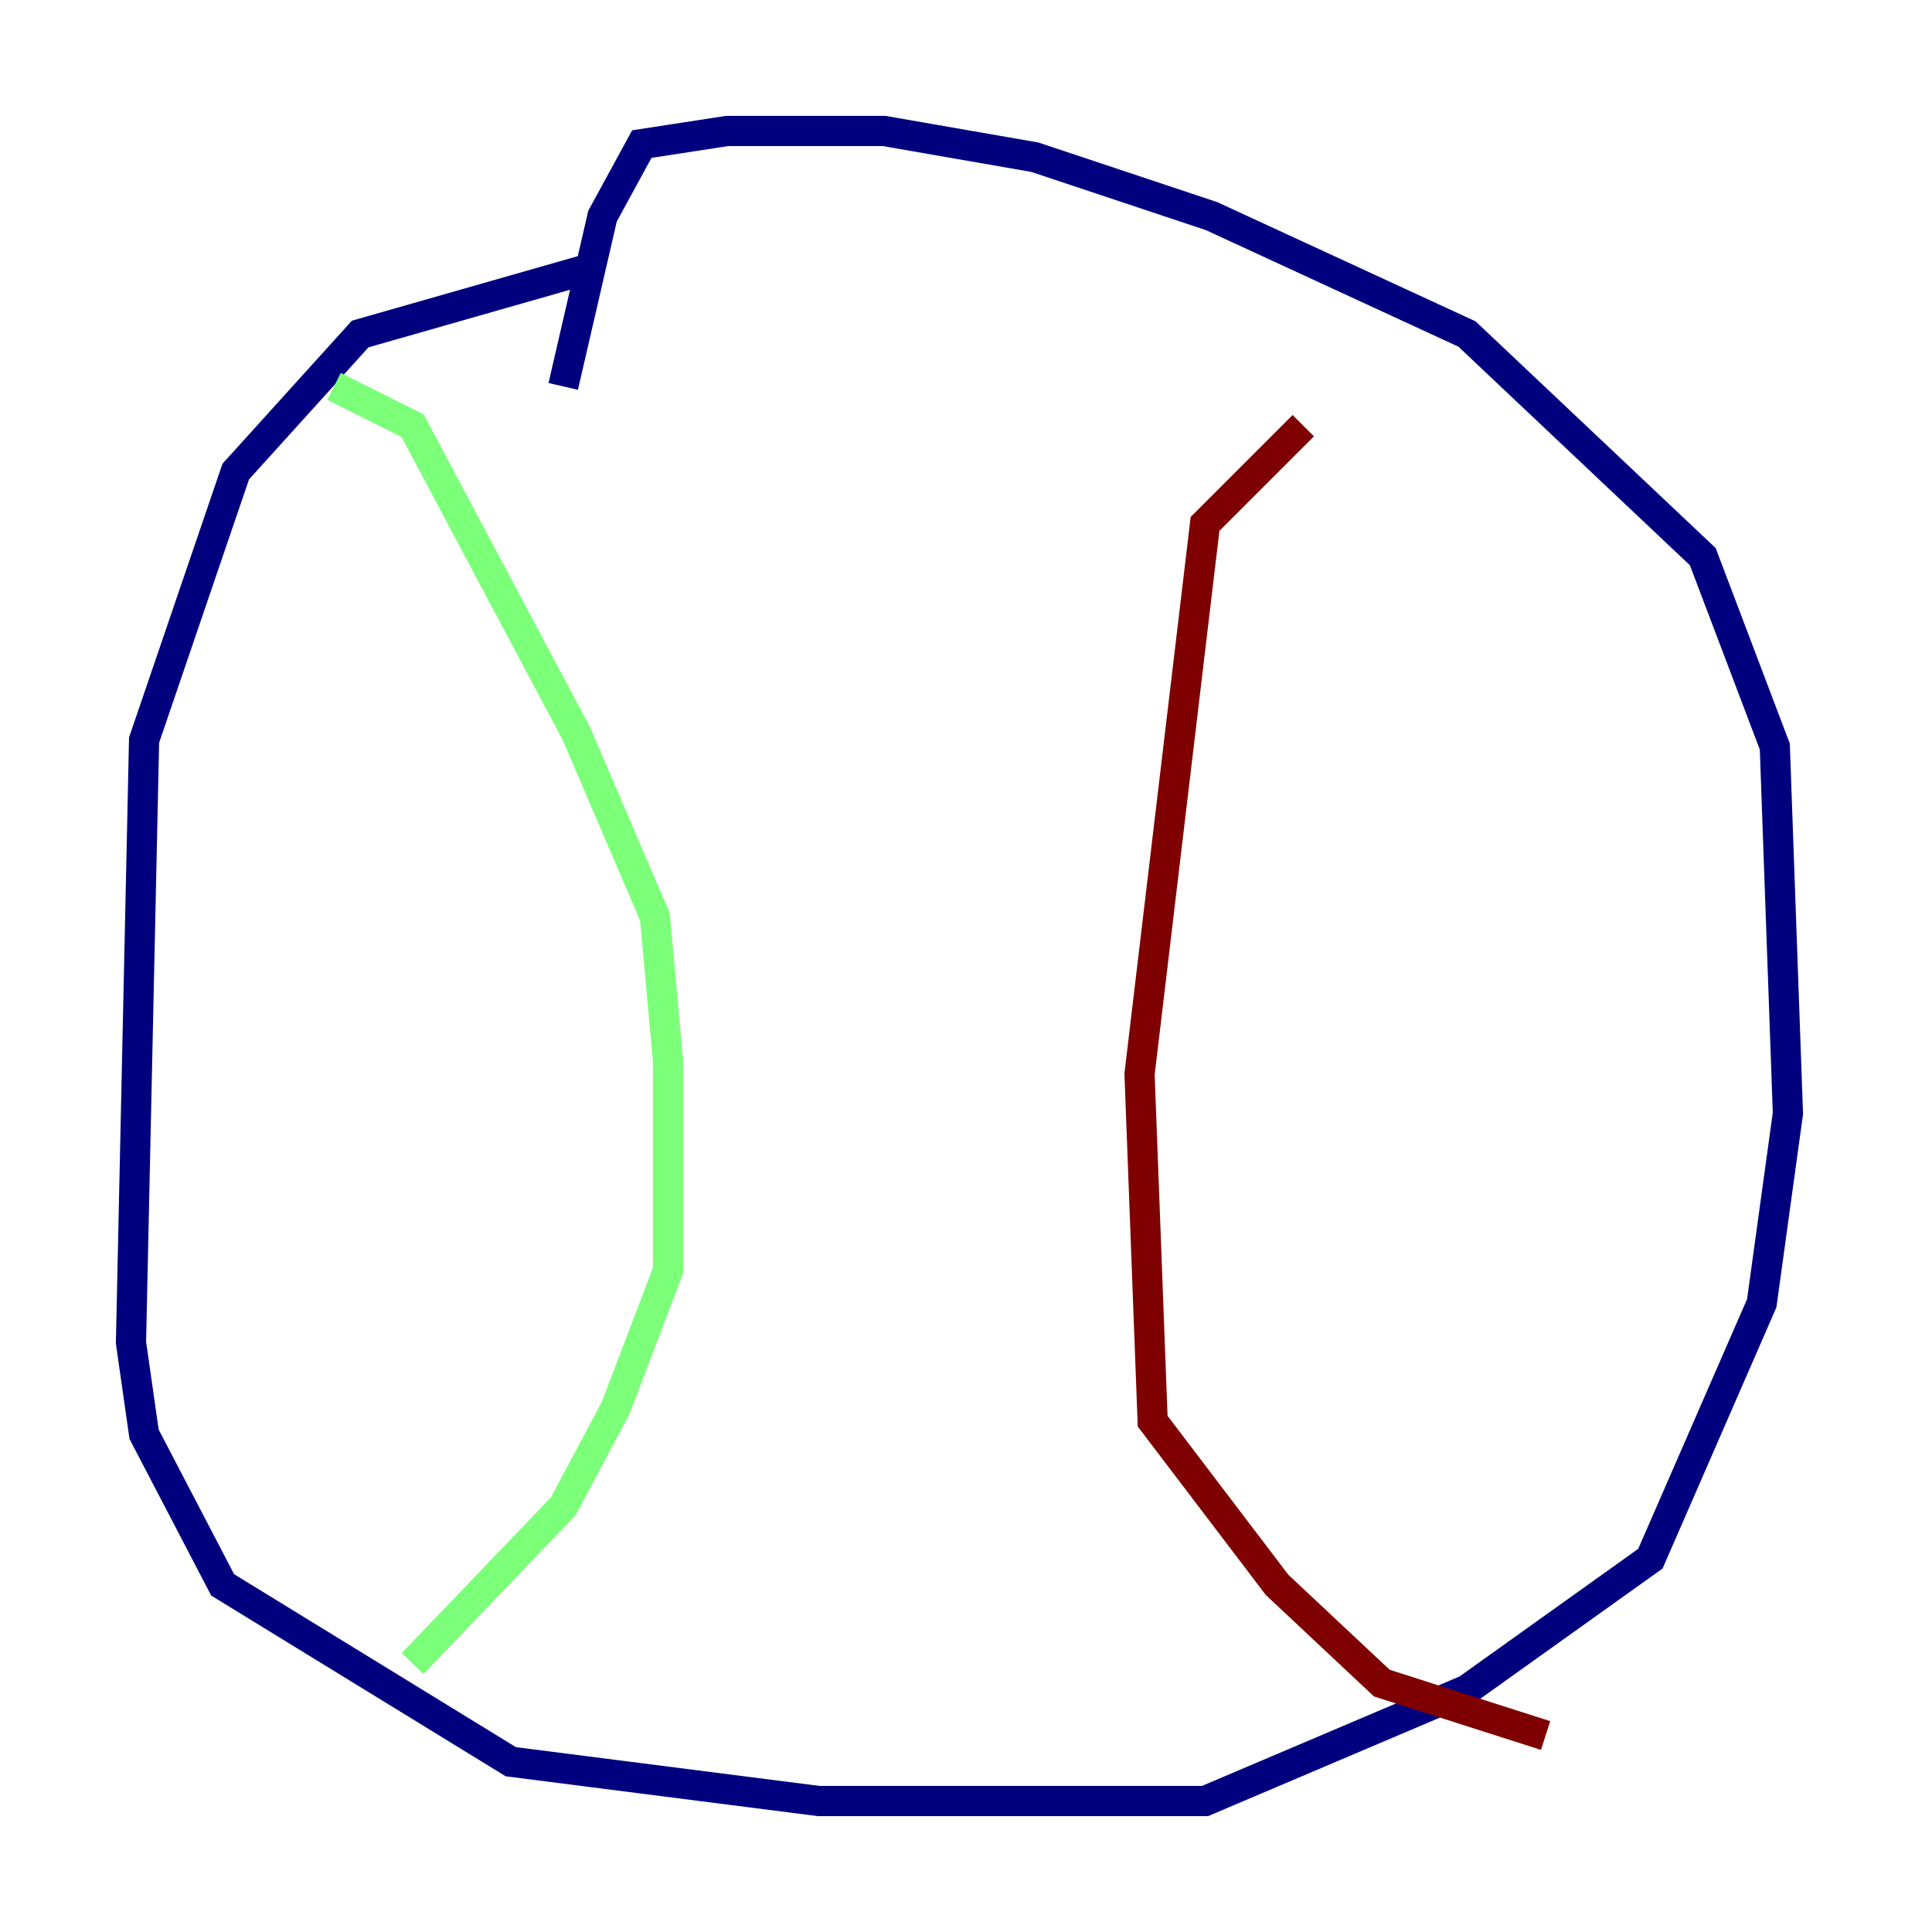 <?xml version="1.0" encoding="utf-8" ?>
<svg baseProfile="tiny" height="128" version="1.2" viewBox="0,0,128,128" width="128" xmlns="http://www.w3.org/2000/svg" xmlns:ev="http://www.w3.org/2001/xml-events" xmlns:xlink="http://www.w3.org/1999/xlink"><defs /><polyline fill="none" points="39.051,17.79 23.864,22.129 15.62,31.241 9.546,49.031 8.678,88.949 9.546,95.024 14.752,105.003 33.844,116.719 54.237,119.322 79.837,119.322 97.193,111.946 109.342,103.268 116.719,86.346 118.454,73.763 117.586,49.464 112.814,36.881 97.193,22.129 80.271,14.319 68.556,10.414 58.576,8.678 48.163,8.678 42.522,9.546 39.919,14.319 37.315,25.6" stroke="#00007f" stroke-width="2" /><polyline fill="none" points="22.129,25.6 27.336,28.203 38.183,48.597 43.39,60.746 44.258,70.291 44.258,84.176 40.786,93.288 37.315,99.797 27.336,110.21" stroke="#7cff79" stroke-width="2" /><polyline fill="none" points="86.346,28.203 79.837,34.712 75.498,71.159 76.366,94.156 84.61,105.003 91.552,111.512 102.4,114.983" stroke="#7f0000" stroke-width="2" /></svg>
